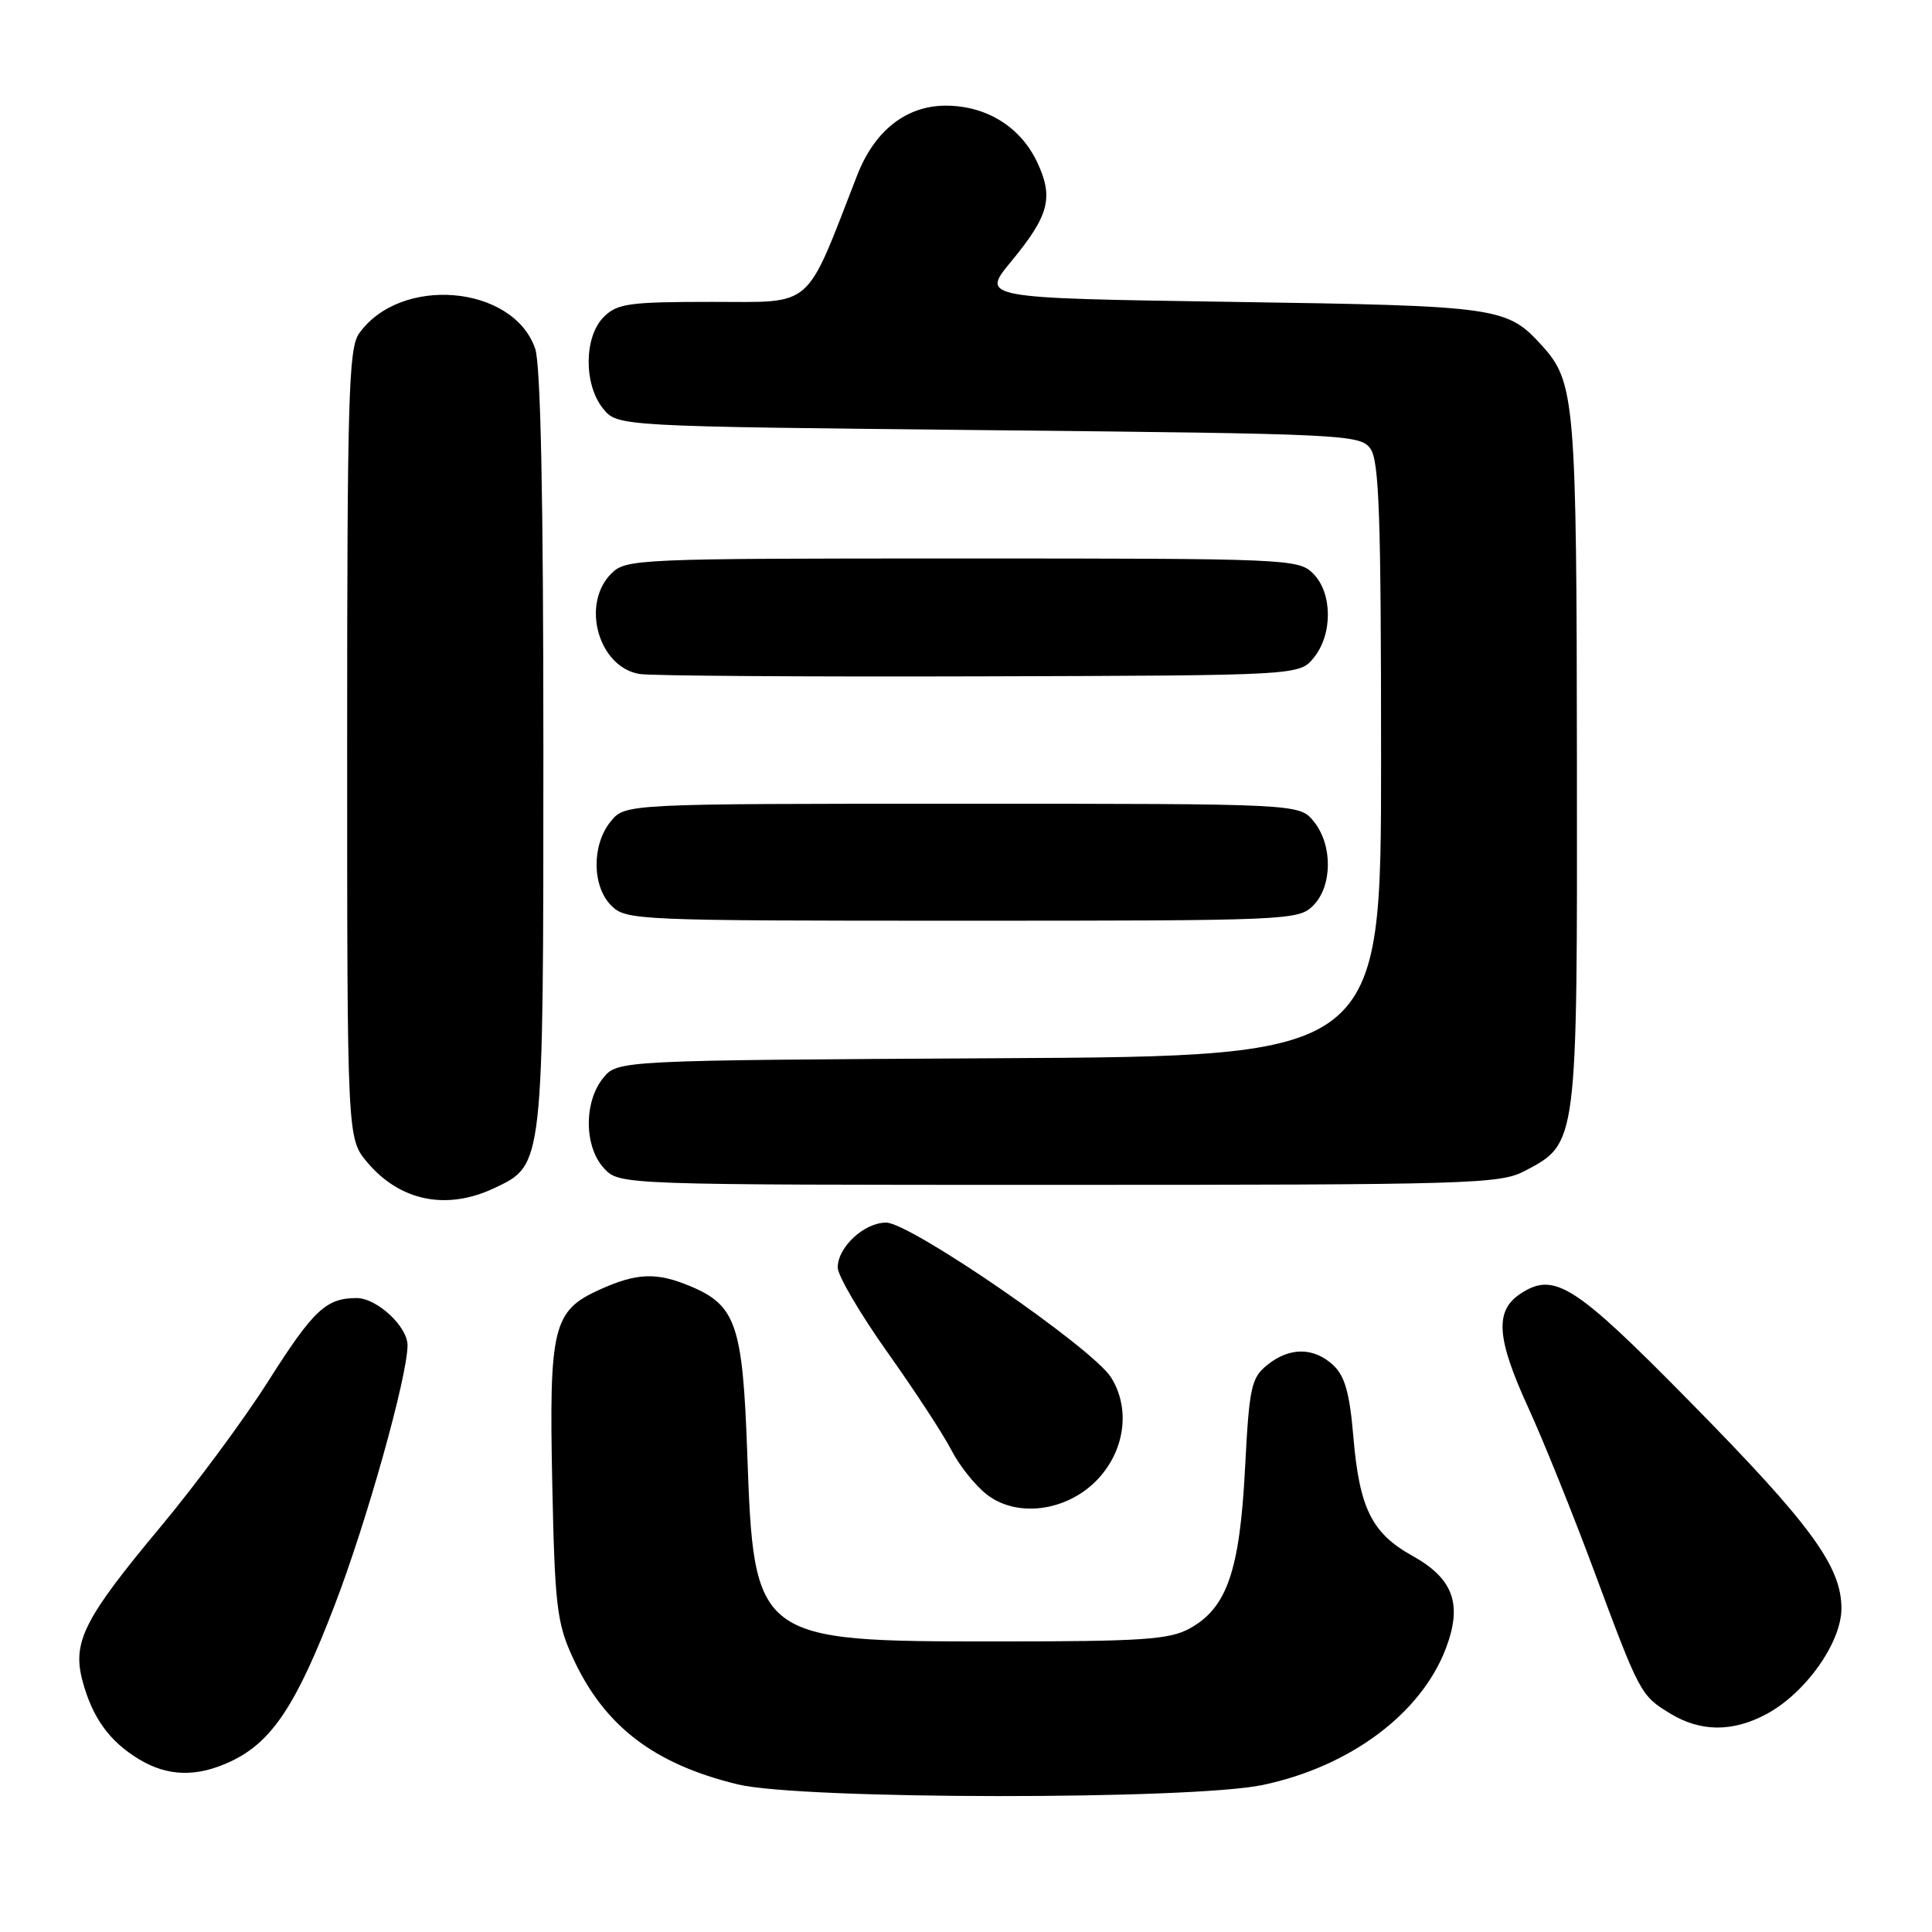 <?xml version="1.0" encoding="UTF-8" standalone="no"?>
<!DOCTYPE svg PUBLIC "-//W3C//DTD SVG 1.1//EN" "http://www.w3.org/Graphics/SVG/1.1/DTD/svg11.dtd" >
<svg xmlns="http://www.w3.org/2000/svg" xmlns:xlink="http://www.w3.org/1999/xlink" version="1.1" viewBox="0 0 256 256">
 <g >
 <path fill="currentColor"
d=" M 167.36 236.51 C 178.90 234.07 188.28 227.07 191.57 218.46 C 193.81 212.58 192.60 209.19 187.16 206.16 C 181.78 203.17 180.13 199.86 179.33 190.42 C 178.84 184.59 178.21 182.34 176.66 180.89 C 174.07 178.49 170.86 178.48 167.90 180.88 C 165.79 182.59 165.53 183.80 164.97 194.63 C 164.27 208.17 162.56 213.09 157.62 215.79 C 154.94 217.26 151.32 217.50 132.00 217.50 C 100.08 217.50 99.89 217.36 99.01 192.44 C 98.41 175.56 97.52 172.95 91.45 170.42 C 86.99 168.55 84.35 168.66 79.42 170.90 C 73.26 173.69 72.74 175.85 73.18 196.69 C 73.51 212.62 73.79 215.03 75.83 219.50 C 79.99 228.65 86.57 233.73 97.76 236.44 C 106.12 238.47 157.89 238.52 167.36 236.51 Z  M 30.63 233.37 C 36.03 230.81 39.25 225.96 44.32 212.76 C 48.59 201.67 54.00 182.36 54.00 178.25 C 54.00 175.77 49.94 172.00 47.26 172.00 C 43.21 172.00 41.53 173.58 35.54 183.02 C 32.36 188.04 25.94 196.72 21.27 202.32 C 11.10 214.51 9.54 217.60 10.95 222.79 C 12.25 227.61 14.49 230.72 18.37 233.08 C 22.21 235.42 26.11 235.52 30.63 233.37 Z  M 234.02 227.15 C 239.21 224.39 244.00 217.66 244.00 213.12 C 244.00 207.54 239.92 201.97 223.83 185.64 C 208.64 170.20 205.95 168.49 201.49 171.41 C 198.02 173.69 198.27 177.31 202.58 186.69 C 204.54 190.99 208.40 200.56 211.15 207.96 C 217.29 224.48 217.38 224.65 221.31 227.05 C 225.32 229.49 229.54 229.53 234.02 227.15 Z  M 145.20 196.27 C 149.04 192.42 149.87 186.71 147.21 182.50 C 144.74 178.60 120.62 162.00 117.42 162.00 C 114.51 162.00 111.00 165.25 111.00 167.95 C 111.00 169.02 113.97 174.08 117.60 179.20 C 121.23 184.31 125.04 190.14 126.07 192.16 C 127.10 194.17 129.19 196.80 130.72 198.00 C 134.65 201.10 141.14 200.32 145.20 196.27 Z  M 65.52 157.42 C 72.04 154.33 72.00 154.72 72.00 99.25 C 72.00 65.82 71.64 48.27 70.91 46.18 C 67.97 37.73 52.99 36.47 47.56 44.22 C 46.19 46.17 46.00 52.96 46.00 98.65 C 46.00 150.85 46.00 150.85 48.67 154.02 C 53.01 159.17 59.20 160.42 65.52 157.42 Z  M 202.02 155.17 C 209.05 151.46 209.00 151.87 208.95 101.00 C 208.91 53.20 208.70 50.64 204.35 45.83 C 199.67 40.67 198.75 40.53 163.23 40.00 C 129.97 39.50 129.97 39.50 134.00 34.63 C 139.02 28.55 139.64 26.16 137.42 21.47 C 135.20 16.79 130.70 14.01 125.33 14.00 C 120.08 14.00 115.88 17.30 113.57 23.25 C 106.59 41.20 107.96 40.00 94.35 40.00 C 83.33 40.00 81.78 40.22 80.00 42.00 C 77.37 44.63 77.33 50.95 79.91 54.14 C 81.82 56.50 81.82 56.50 130.99 57.00 C 178.20 57.48 180.22 57.58 181.58 59.44 C 182.75 61.04 183.00 68.33 183.00 100.66 C 183.00 139.95 183.00 139.95 132.41 140.22 C 81.82 140.50 81.82 140.50 79.91 142.86 C 77.34 146.04 77.40 151.98 80.04 154.81 C 82.08 157.00 82.08 157.00 140.30 157.00 C 194.85 157.00 198.75 156.88 202.02 155.17 Z  M 174.00 120.00 C 176.56 117.44 176.61 111.97 174.09 108.86 C 172.18 106.50 172.18 106.50 127.50 106.50 C 82.82 106.50 82.82 106.50 80.91 108.86 C 78.39 111.97 78.44 117.44 81.00 120.00 C 82.94 121.94 84.33 122.00 127.50 122.00 C 170.67 122.00 172.06 121.94 174.00 120.00 Z  M 174.09 87.14 C 176.61 84.03 176.56 78.56 174.00 76.00 C 172.06 74.06 170.67 74.00 127.50 74.00 C 84.33 74.00 82.94 74.06 81.00 76.00 C 76.94 80.06 79.31 88.43 84.76 89.31 C 86.27 89.55 106.55 89.69 129.84 89.62 C 172.18 89.50 172.18 89.50 174.09 87.14 Z "/>
</g>
</svg>